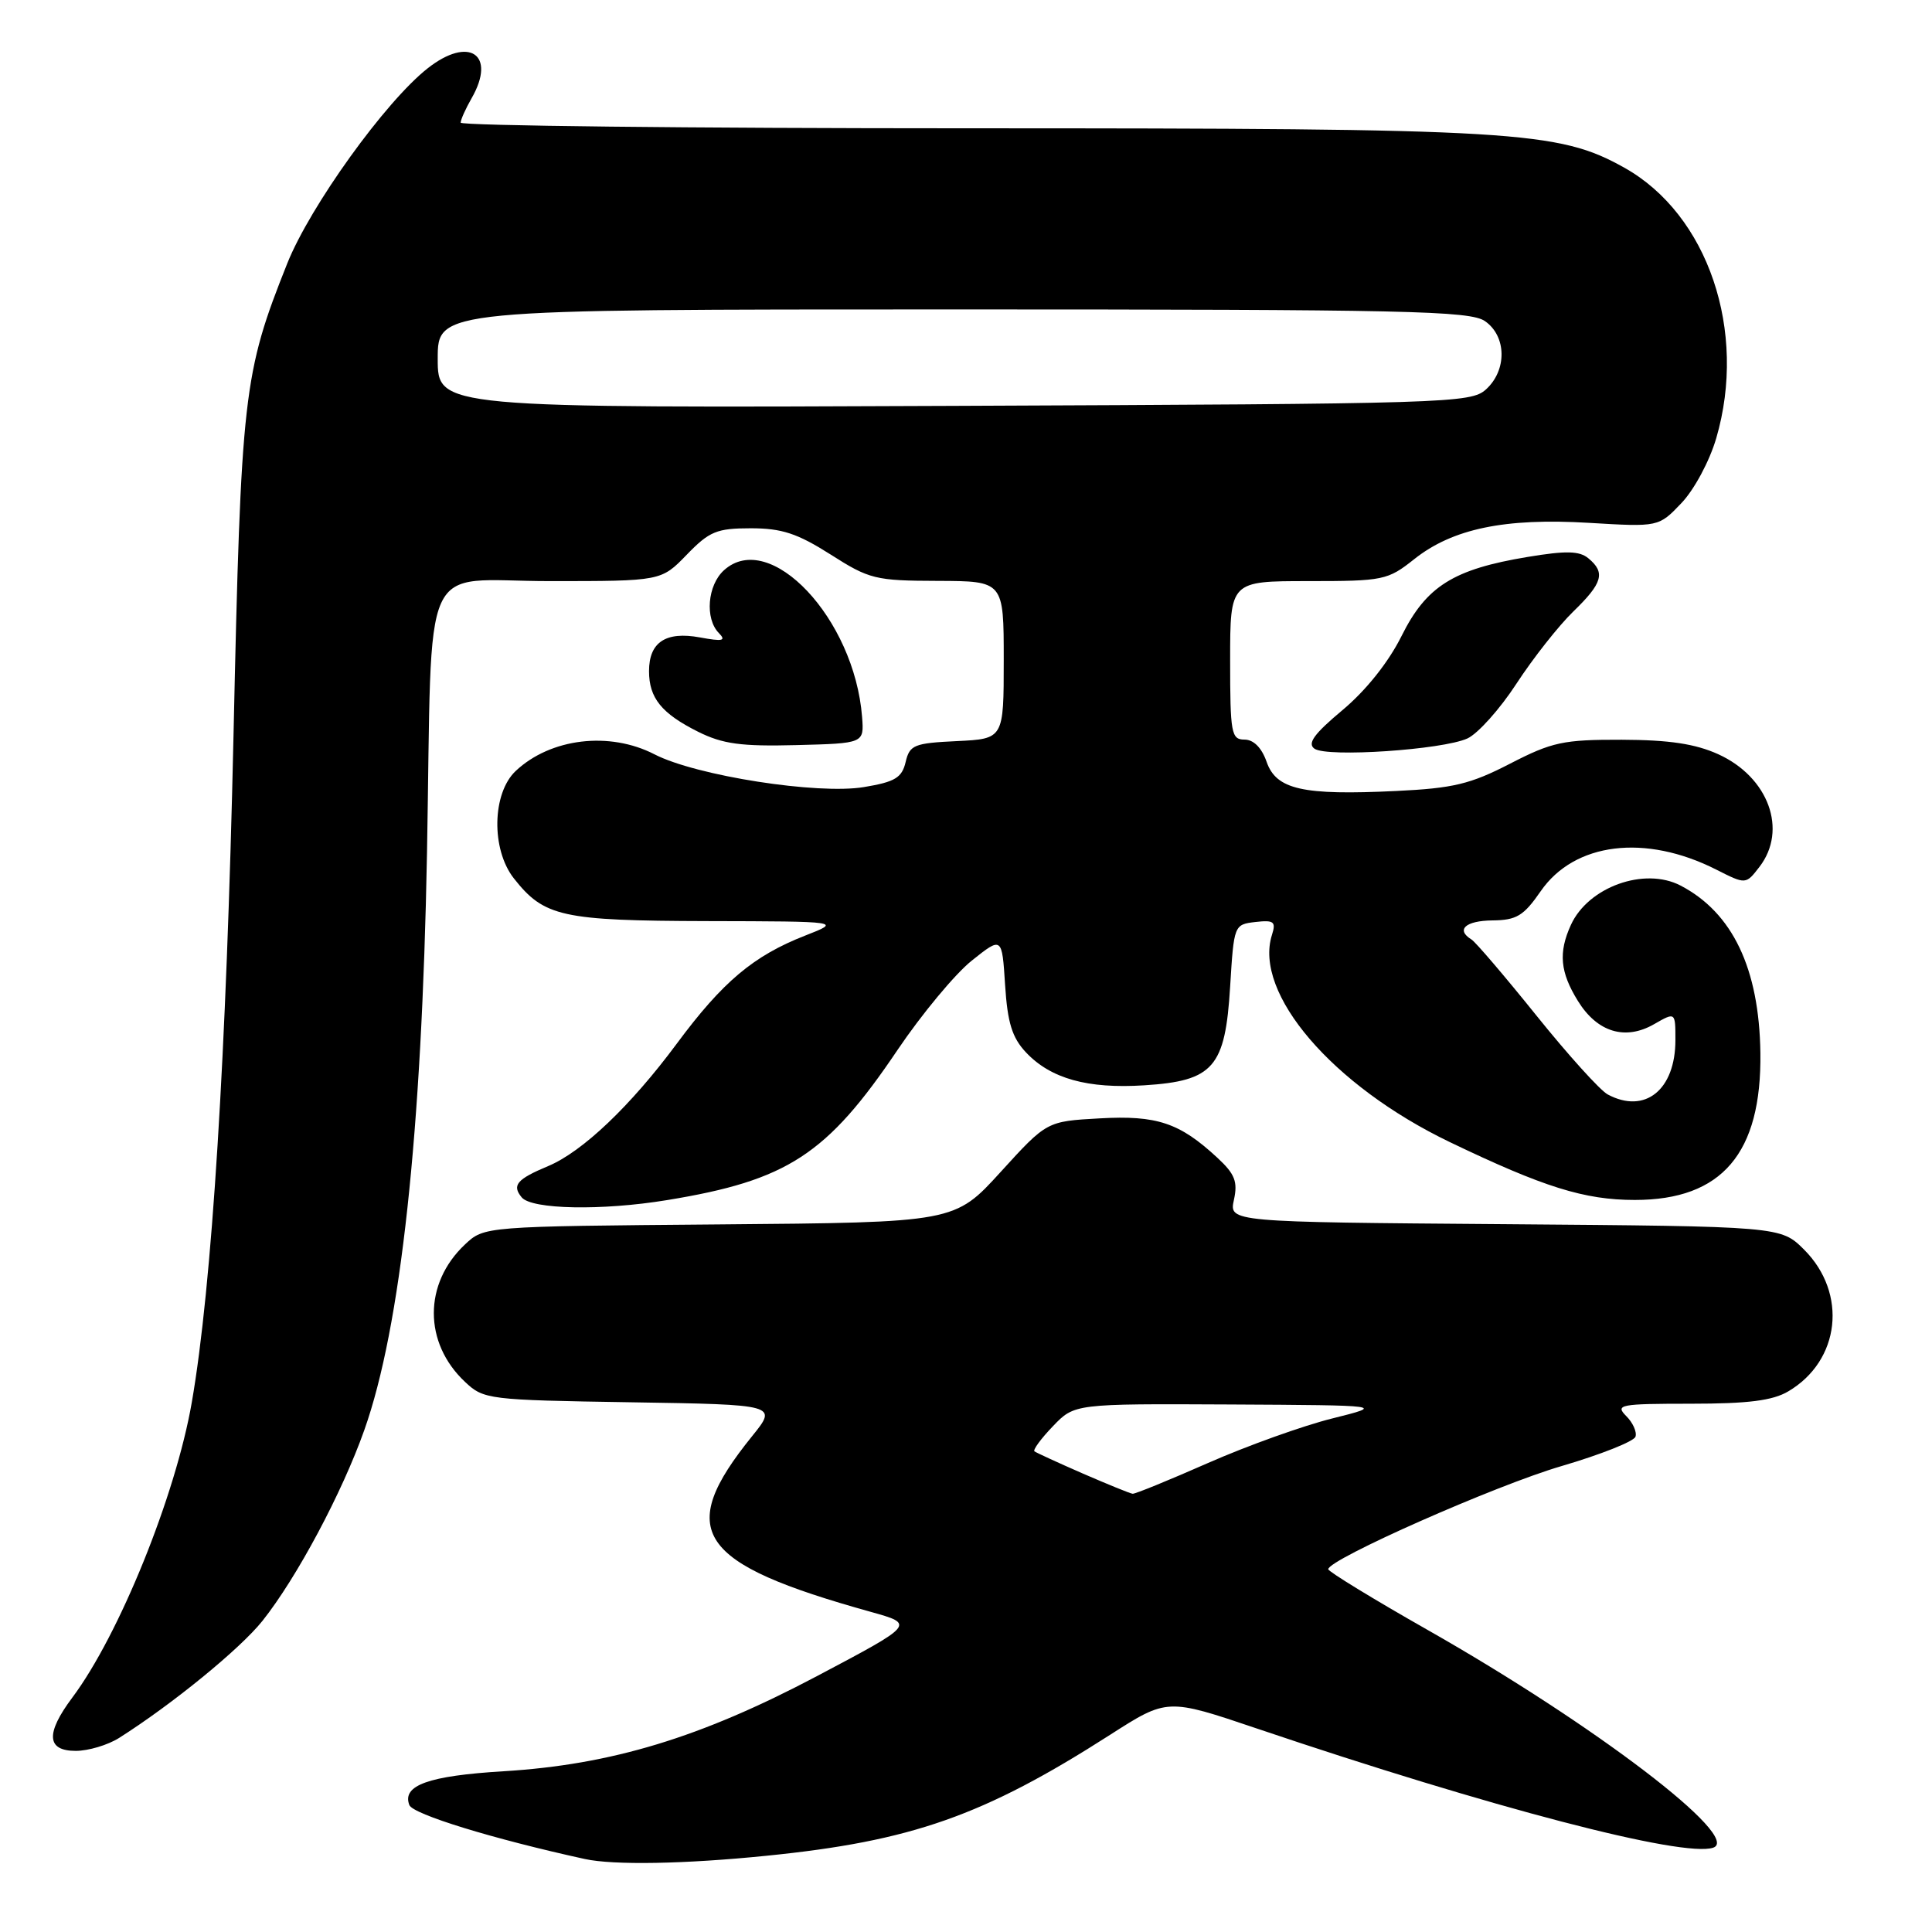 <?xml version="1.0" encoding="UTF-8" standalone="no"?>
<!DOCTYPE svg PUBLIC "-//W3C//DTD SVG 1.1//EN" "http://www.w3.org/Graphics/SVG/1.1/DTD/svg11.dtd" >
<svg xmlns="http://www.w3.org/2000/svg" xmlns:xlink="http://www.w3.org/1999/xlink" version="1.1" viewBox="0 0 256 256">
 <g >
 <path fill="currentColor"
d=" M 101.54 245.90 C 120.78 243.97 130.33 240.61 147.08 229.88 C 154.66 225.02 154.66 225.02 166.58 229.05 C 197.59 239.53 223.01 246.16 227.00 244.83 C 230.94 243.52 211.32 228.56 189.21 216.00 C 181.95 211.88 176.01 208.24 176.00 207.93 C 176.00 206.63 198.19 196.81 206.92 194.26 C 212.10 192.74 216.51 190.99 216.71 190.37 C 216.92 189.74 216.36 188.50 215.47 187.62 C 213.99 186.13 214.66 186.00 224.02 186.00 C 231.64 186.00 234.89 185.59 236.96 184.36 C 243.84 180.30 244.84 171.38 239.06 165.59 C 235.96 162.50 235.96 162.50 199.41 162.21 C 162.86 161.93 162.86 161.93 163.50 158.99 C 164.03 156.58 163.63 155.56 161.32 153.42 C 156.31 148.77 153.30 147.76 145.70 148.19 C 138.70 148.58 138.70 148.58 132.60 155.28 C 126.50 161.98 126.50 161.98 95.33 162.24 C 64.16 162.50 64.16 162.50 61.61 164.90 C 56.11 170.07 56.11 177.93 61.61 183.10 C 64.09 185.44 64.66 185.51 83.60 185.81 C 103.04 186.12 103.04 186.12 99.65 190.31 C 89.44 202.95 92.27 207.14 115.38 213.58 C 121.25 215.22 121.25 215.22 108.24 222.10 C 92.84 230.24 81.00 233.83 66.74 234.70 C 56.77 235.30 53.24 236.57 54.24 239.18 C 54.71 240.40 65.34 243.67 77.50 246.33 C 81.30 247.16 90.69 247.00 101.54 245.90 Z  M 15.79 230.28 C 22.87 225.79 31.82 218.48 34.78 214.77 C 39.32 209.06 45.32 197.83 48.27 189.50 C 53.11 175.86 55.90 150.14 56.58 113.00 C 57.31 72.79 55.41 77.00 72.87 77.00 C 87.61 77.00 87.61 77.00 91.00 73.50 C 94.00 70.40 94.98 70.00 99.49 70.00 C 103.60 70.00 105.65 70.68 110.05 73.47 C 115.19 76.75 116.00 76.95 124.25 76.97 C 133.00 77.00 133.00 77.00 133.00 87.45 C 133.00 97.90 133.00 97.90 126.79 98.20 C 121.11 98.47 120.53 98.71 120.00 100.98 C 119.51 103.05 118.60 103.61 114.49 104.29 C 108.38 105.32 92.22 102.79 86.72 99.95 C 80.76 96.88 72.96 97.81 68.34 102.15 C 65.20 105.10 65.06 112.54 68.09 116.39 C 72.10 121.48 74.43 122.00 93.70 122.05 C 111.50 122.09 111.50 122.09 106.69 123.97 C 99.84 126.65 95.76 130.08 89.67 138.30 C 83.56 146.54 77.19 152.60 72.64 154.51 C 68.48 156.25 67.80 157.05 69.13 158.66 C 70.46 160.26 79.76 160.44 88.39 159.02 C 104.35 156.41 109.57 153.01 118.93 139.12 C 122.13 134.38 126.55 129.06 128.76 127.29 C 132.77 124.09 132.77 124.09 133.18 130.51 C 133.50 135.52 134.11 137.49 135.94 139.44 C 139.22 142.93 144.11 144.29 151.62 143.81 C 160.80 143.23 162.35 141.44 163.00 130.73 C 163.50 122.57 163.52 122.50 166.34 122.17 C 168.80 121.89 169.10 122.12 168.54 123.88 C 166.08 131.63 176.57 143.86 192.10 151.33 C 204.55 157.31 209.94 159.00 216.63 159.00 C 228.17 159.00 233.44 152.82 233.26 139.50 C 233.10 128.32 229.57 120.93 222.68 117.34 C 217.89 114.85 210.45 117.52 208.15 122.56 C 206.48 126.22 206.72 128.82 209.08 132.63 C 211.64 136.78 215.36 137.91 219.19 135.70 C 222.00 134.09 222.00 134.09 222.00 137.82 C 222.00 144.42 217.96 147.66 213.03 145.02 C 212.02 144.48 207.77 139.77 203.58 134.56 C 199.39 129.35 195.52 124.82 194.98 124.49 C 192.87 123.19 194.18 122.00 197.75 121.96 C 200.95 121.93 201.89 121.36 204.15 118.09 C 208.62 111.62 218.01 110.46 227.42 115.23 C 231.33 117.21 231.33 117.21 233.14 114.86 C 236.90 109.97 234.34 102.97 227.68 99.94 C 224.63 98.56 221.18 98.04 214.89 98.02 C 207.14 98.00 205.66 98.32 200.09 101.19 C 194.82 103.91 192.55 104.45 184.99 104.81 C 172.59 105.41 169.11 104.62 167.83 100.94 C 167.18 99.08 166.11 98.00 164.90 98.00 C 163.15 98.00 163.00 97.15 163.00 87.50 C 163.00 77.00 163.00 77.00 173.36 77.00 C 183.30 77.00 183.88 76.88 187.38 74.10 C 192.47 70.05 199.40 68.61 210.55 69.28 C 219.78 69.83 219.78 69.83 222.80 66.66 C 224.49 64.89 226.52 61.11 227.41 58.07 C 231.56 43.87 226.31 28.41 215.23 22.22 C 206.49 17.33 201.00 17.00 128.41 17.00 C 91.34 17.00 61.02 16.66 61.04 16.25 C 61.05 15.84 61.71 14.38 62.50 13.00 C 65.81 7.21 62.15 4.73 56.67 9.05 C 51.06 13.46 41.11 27.30 38.07 34.89 C 32.23 49.54 31.94 52.08 30.94 97.50 C 30.00 139.80 28.09 170.44 25.41 185.84 C 23.26 198.20 15.79 216.65 9.58 224.94 C 6.02 229.70 6.17 232.00 10.04 232.00 C 11.70 232.00 14.29 231.23 15.79 230.28 Z  M 194.44 97.85 C 195.83 97.21 198.76 93.94 200.95 90.57 C 203.15 87.20 206.53 82.91 208.47 81.03 C 212.36 77.26 212.76 75.87 210.47 73.98 C 209.28 72.99 207.51 72.95 202.40 73.80 C 192.58 75.43 189.00 77.67 185.71 84.28 C 183.99 87.74 181.00 91.49 177.89 94.09 C 174.11 97.25 173.19 98.52 174.18 99.21 C 175.88 100.38 191.14 99.35 194.44 97.85 Z  M 114.23 95.00 C 113.22 81.97 102.01 70.06 95.93 75.56 C 93.74 77.54 93.38 81.97 95.25 83.88 C 96.26 84.91 95.78 85.02 92.74 84.46 C 88.21 83.63 86.00 85.10 86.00 88.93 C 86.00 92.49 87.66 94.54 92.50 96.96 C 95.75 98.58 98.19 98.92 105.50 98.73 C 114.50 98.50 114.50 98.50 114.23 95.00 Z  M 143.50 195.26 C 140.20 193.82 137.31 192.49 137.07 192.31 C 136.84 192.13 137.93 190.63 139.51 188.99 C 142.37 186.00 142.37 186.00 162.94 186.10 C 183.50 186.21 183.50 186.21 176.50 187.96 C 172.65 188.92 165.26 191.57 160.08 193.85 C 154.90 196.13 150.40 197.97 150.08 197.93 C 149.76 197.90 146.80 196.69 143.50 195.26 Z  M 58.00 47.53 C 58.00 41.00 58.00 41.00 126.28 41.00 C 186.46 41.00 194.82 41.18 196.78 42.56 C 199.64 44.56 199.70 49.06 196.90 51.60 C 194.88 53.42 192.04 53.51 126.40 53.78 C 58.00 54.07 58.00 54.07 58.00 47.53 Z "/>
</g>
</svg>